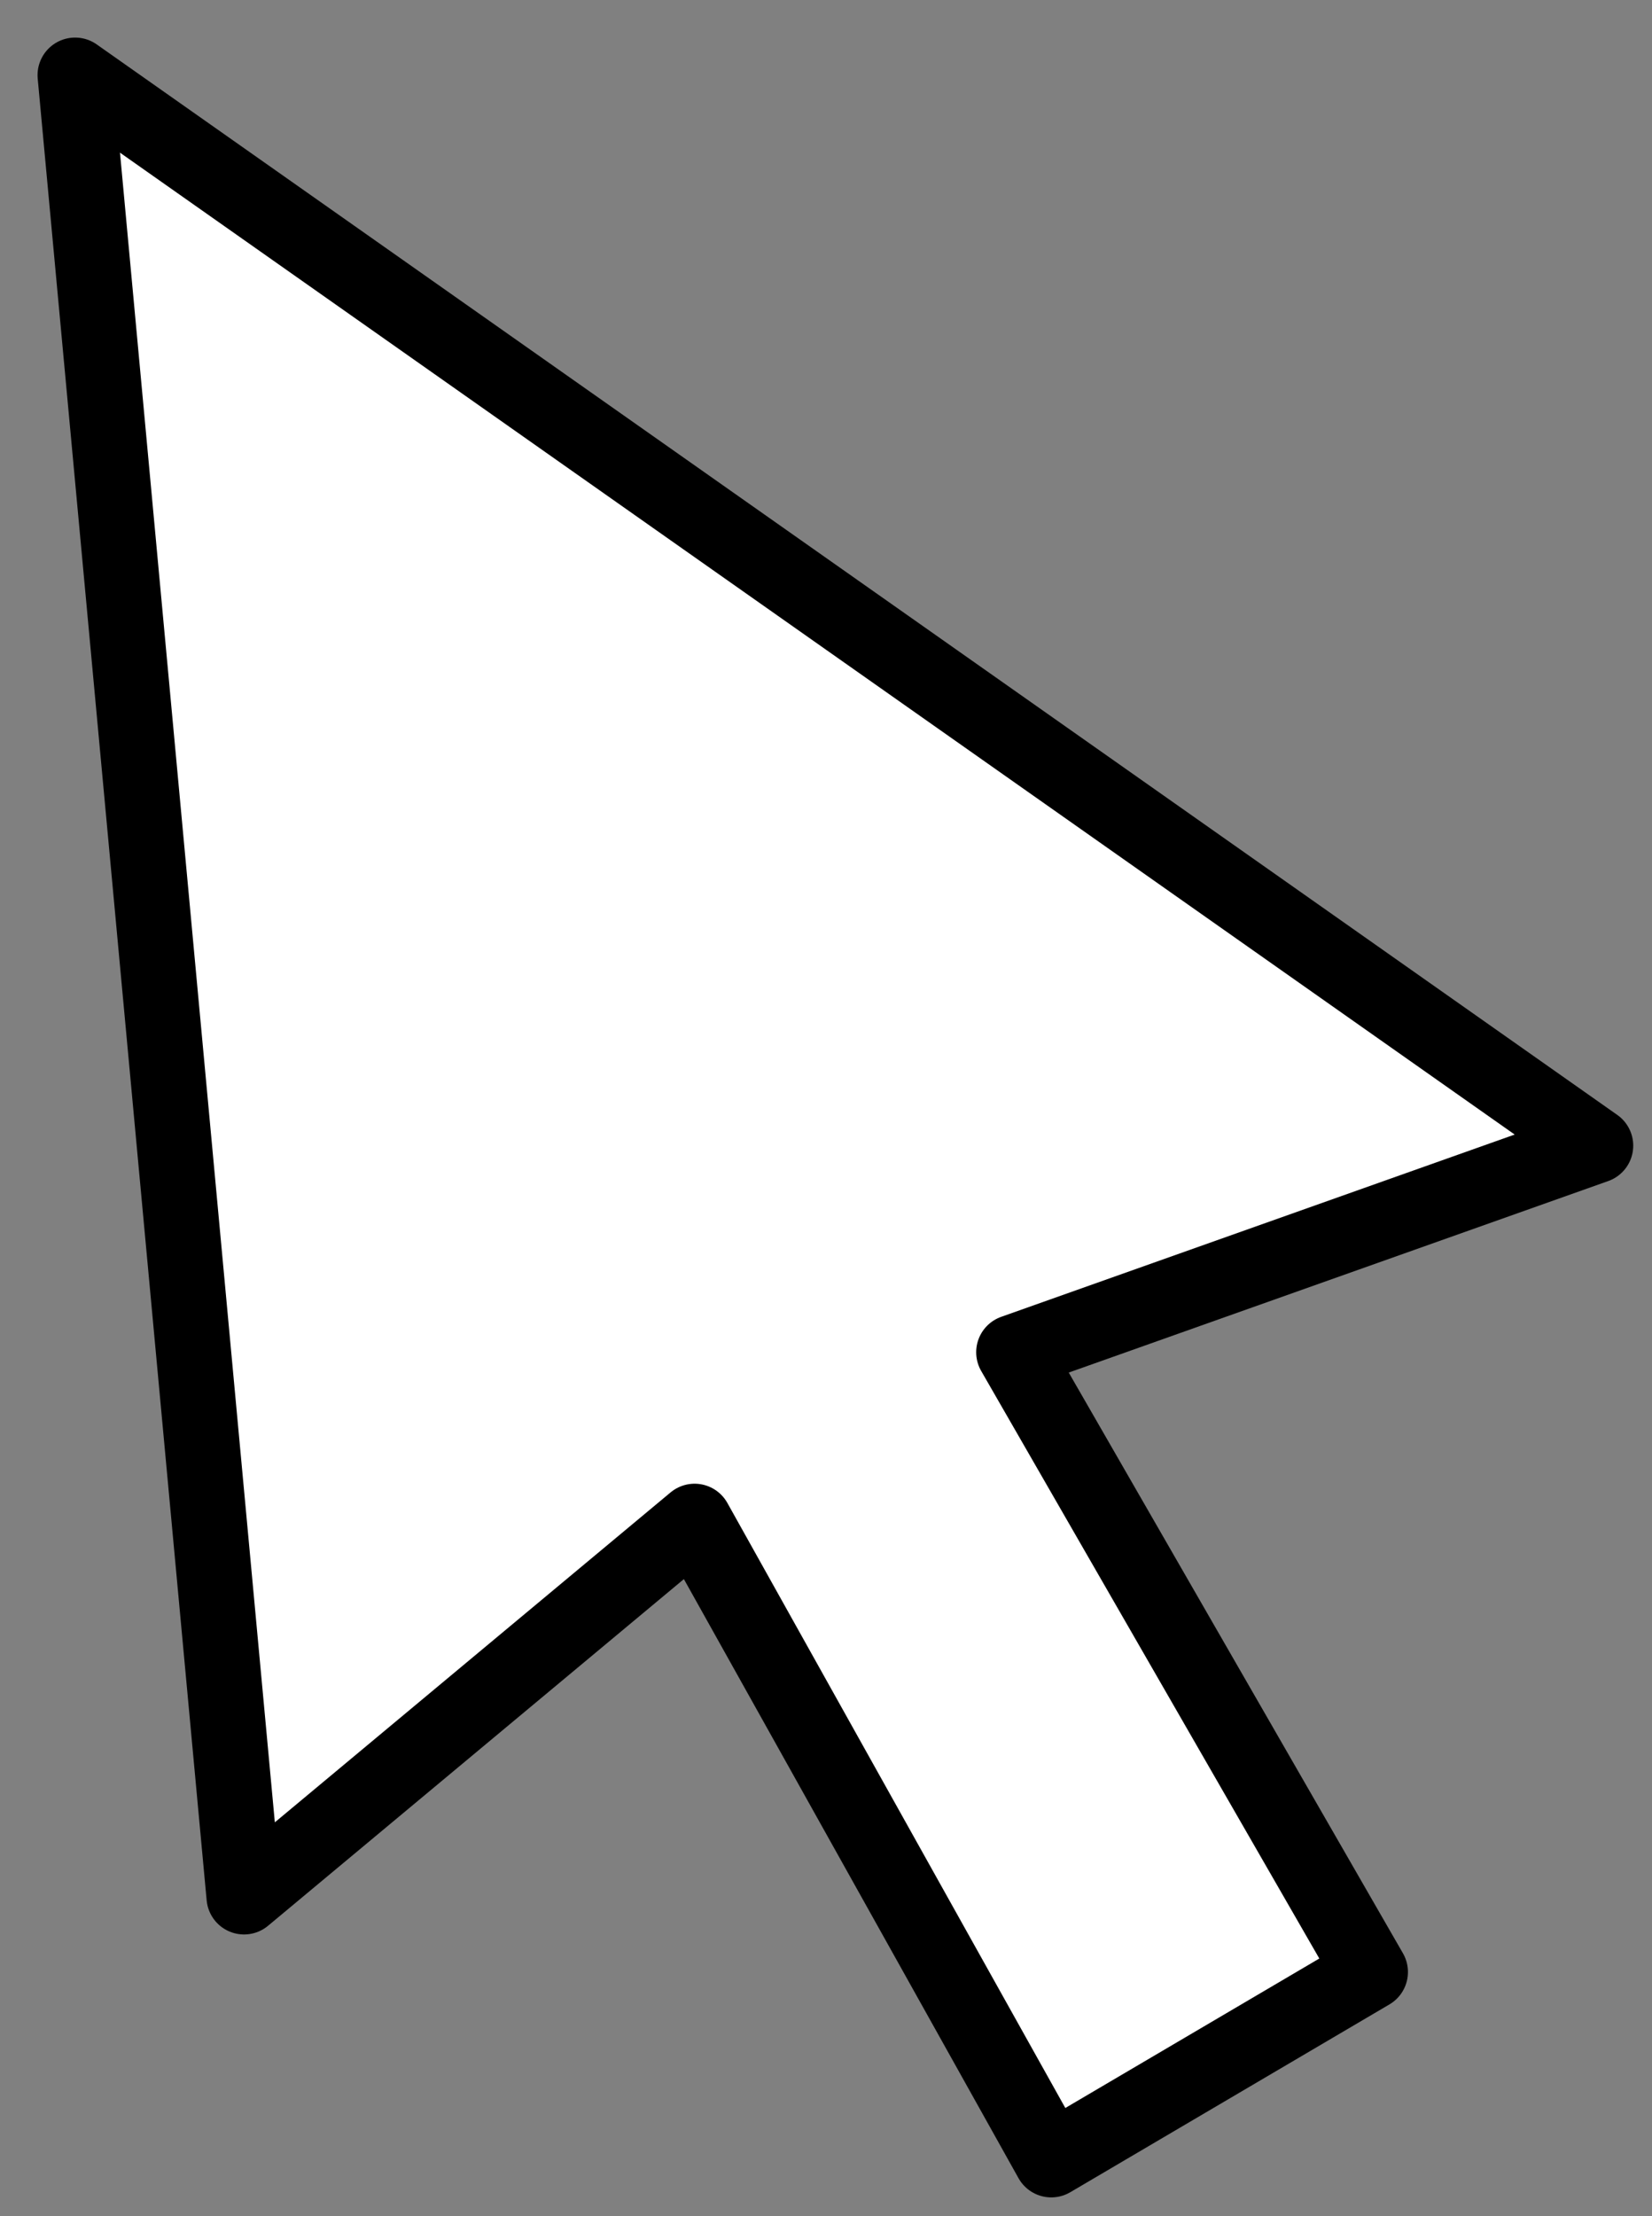 <svg width="44" height="59" viewBox="0 0 44 59" fill="none" xmlns="http://www.w3.org/2000/svg">
<rect x="0" y="0" width="44" height="59" fill="#808080" stroke="none"/>
<path d="M6.5 50.5L2 2L42.5 30.5L27 36L36.5 52.5L28 57.5L18.5 40.5L6.5 50.5Z" fill="white" stroke="black" stroke-width="2" stroke-linejoin="round"/>
</svg>

